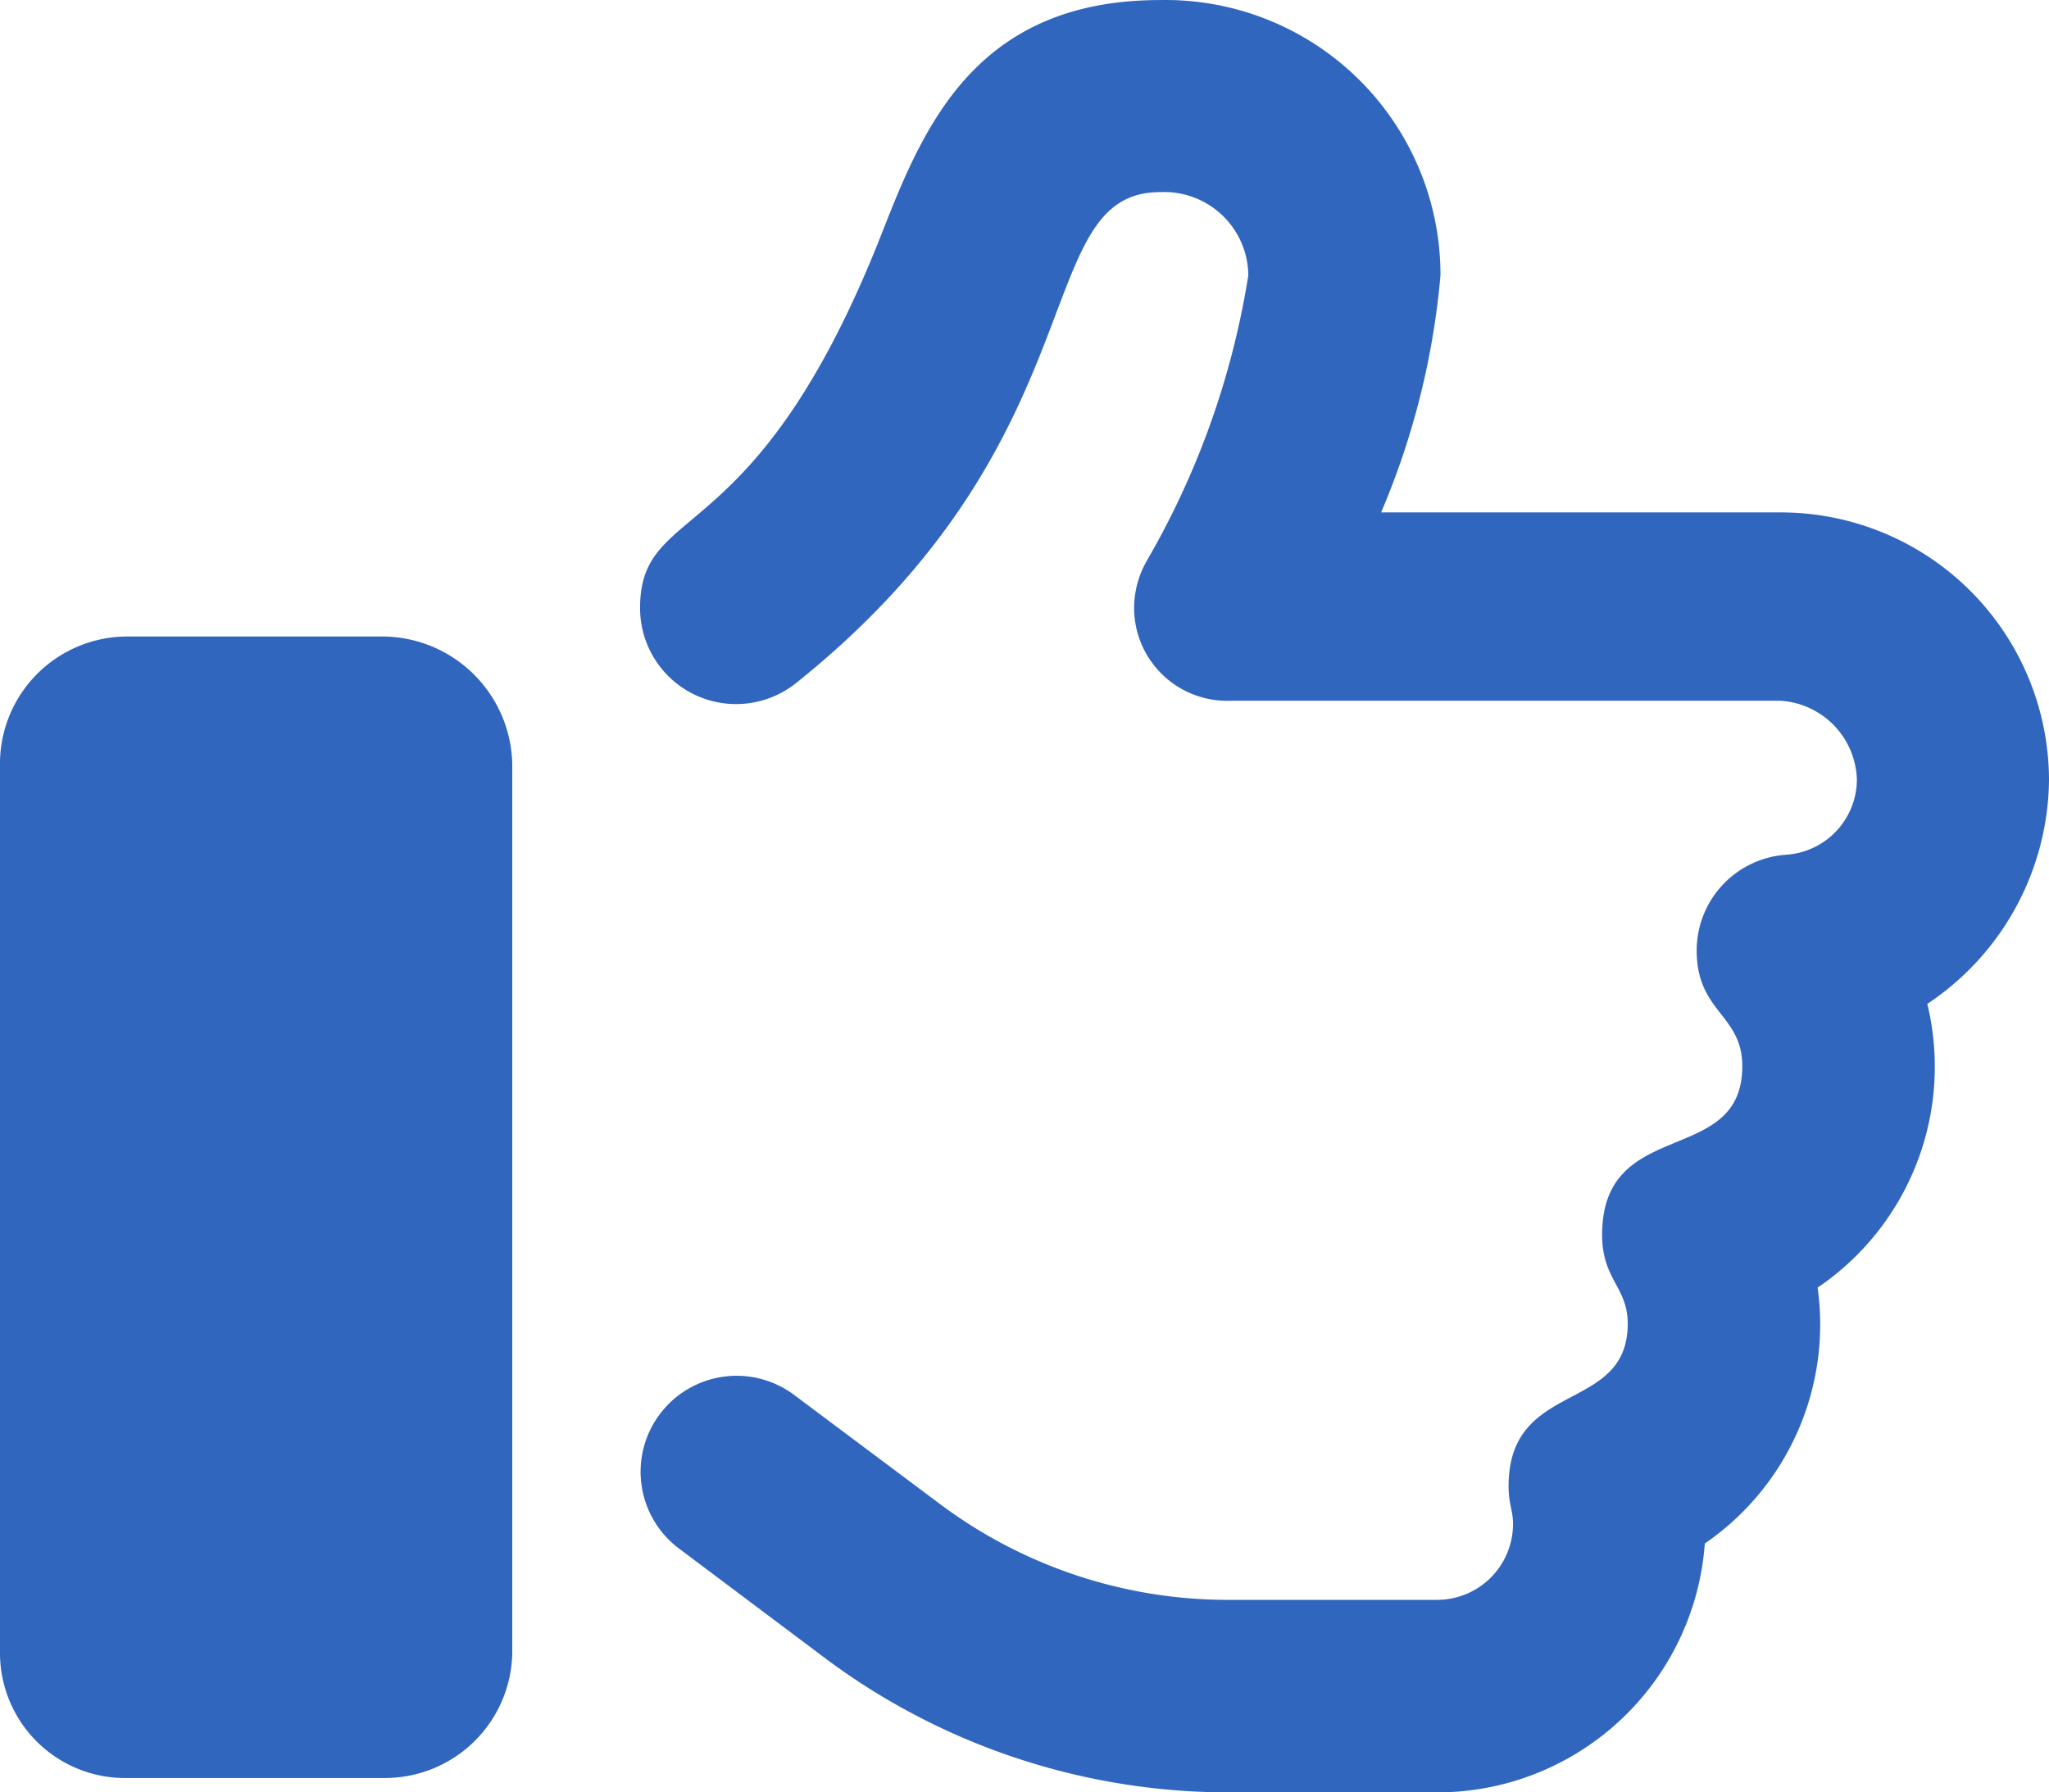 <svg xmlns="http://www.w3.org/2000/svg" width="36.891" height="32.278" viewBox="0 0 36.891 32.278">
  <path id="Path_871" data-name="Path 871" d="M6.917,13.151H2.306A2.293,2.293,0,0,0,0,15.392V31.467a2.252,2.252,0,0,0,2.306,2.241H6.917a2.293,2.293,0,0,0,2.306-2.241V15.456A2.346,2.346,0,0,0,6.917,13.151Zm29.974,2.587a4.83,4.83,0,0,0-4.825-4.822h-7.2a13.969,13.969,0,0,0,1.069-4.271,4.952,4.952,0,0,0-5.048-4.956c-3.358,0-4.277,2.337-5.016,4.215-2.281,5.8-4.347,4.784-4.347,6.735a1.729,1.729,0,0,0,2.809,1.35c5.531-4.422,4.177-8.841,6.553-8.841a1.514,1.514,0,0,1,1.589,1.5A14.879,14.879,0,0,1,20.64,11.8a1.725,1.725,0,0,0-.221.844,1.675,1.675,0,0,0,1.729,1.664h9.914a1.467,1.467,0,0,1,1.37,1.425,1.363,1.363,0,0,1-1.273,1.348,1.729,1.729,0,0,0-1.611,1.725c0,1.115.821,1.149.821,2.083,0,1.828-2.524.889-2.524,3.037,0,.808.461.939.461,1.6,0,1.633-2.145.991-2.145,2.928,0,.325.08.43.08.681a1.368,1.368,0,0,1-1.367,1.365H22.089a8.648,8.648,0,0,1-5.152-1.716L14.3,26.811a1.728,1.728,0,1,0-2.076,2.764l2.642,1.983a12.13,12.13,0,0,0,7.23,2.409h3.785a4.831,4.831,0,0,0,4.813-4.482,4.784,4.784,0,0,0,2.031-4.608,4.806,4.806,0,0,0,1.975-5.11A4.9,4.9,0,0,0,36.891,15.737Z" transform="translate(0 -1.688)" fill="#3066be"/>
</svg>
